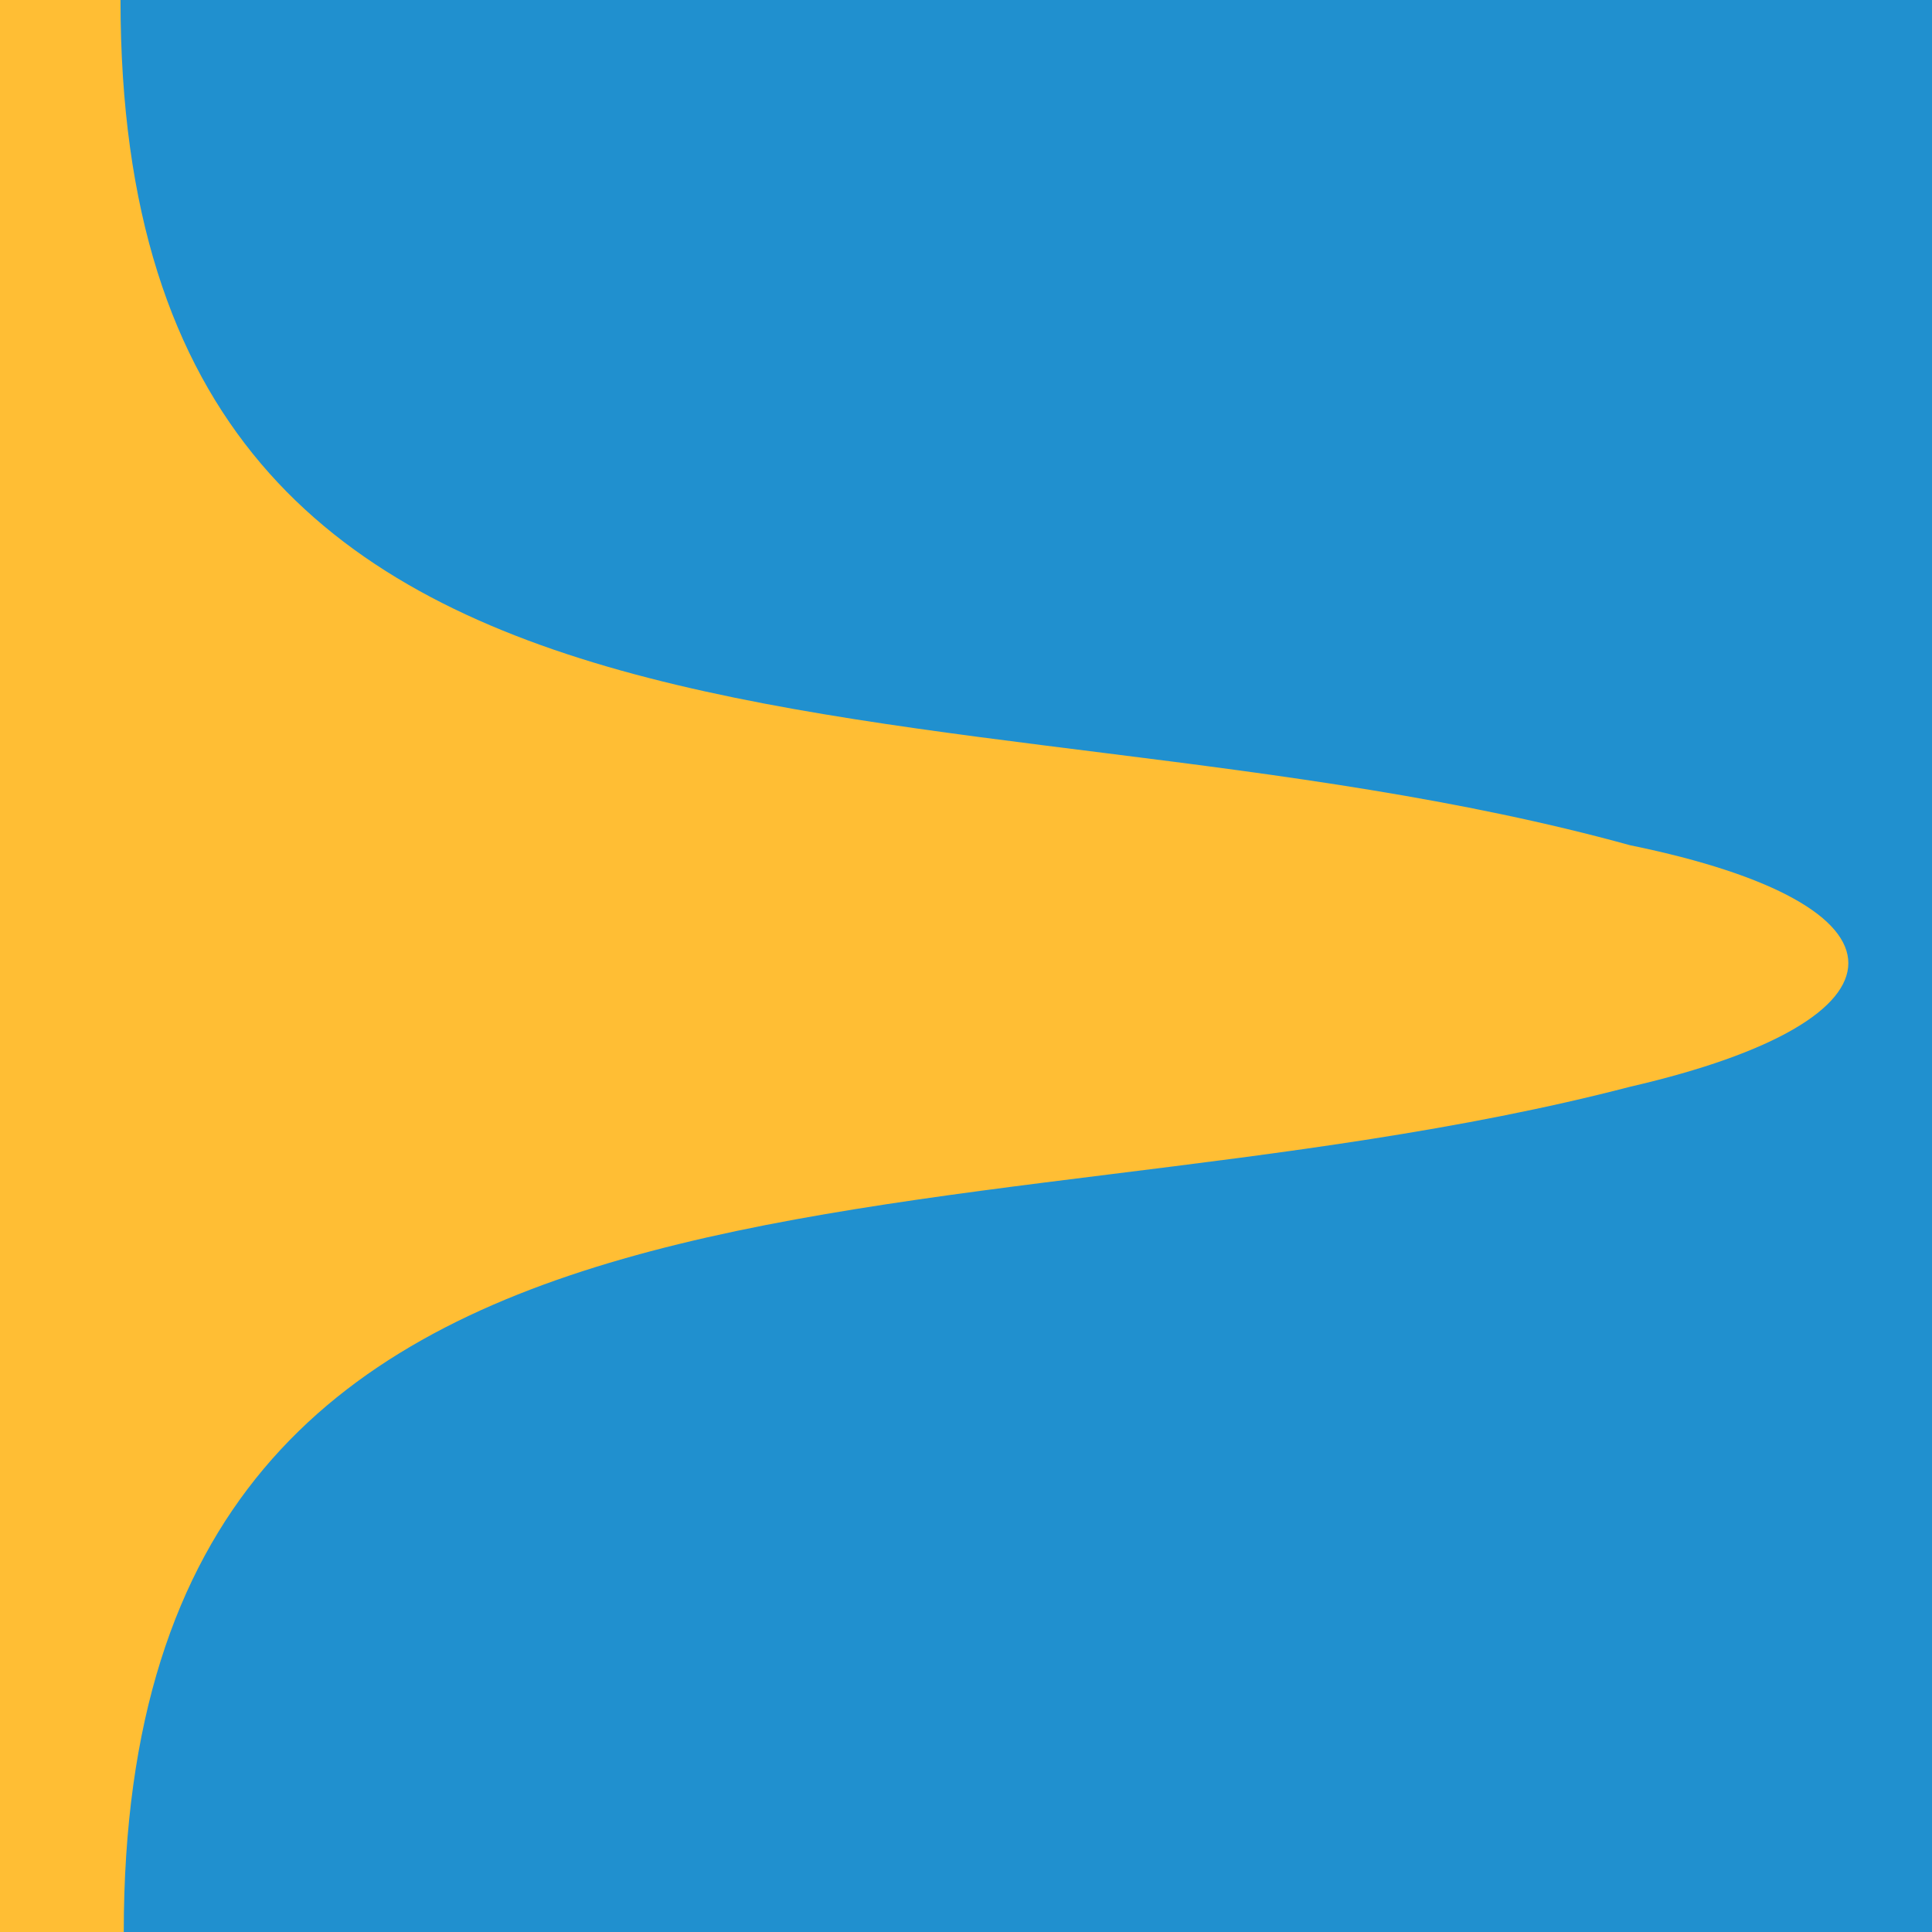 <svg height="16" viewBox="0 0 16 16" width="16" xmlns="http://www.w3.org/2000/svg"><g transform="translate(0 -1036.362)"><path d="m0 1036.362h16v16h-16z" fill="#2090cf"/><path d="m.998 1036.362h-.998v16h1.025c-0-6.991 6.866-5.541 12.475-7 2.409-.556 2.41-1.507 0-2-5.626-1.552-12.502.024-12.502-7z" fill="#ffbe34" fill-rule="evenodd"/></g></svg>